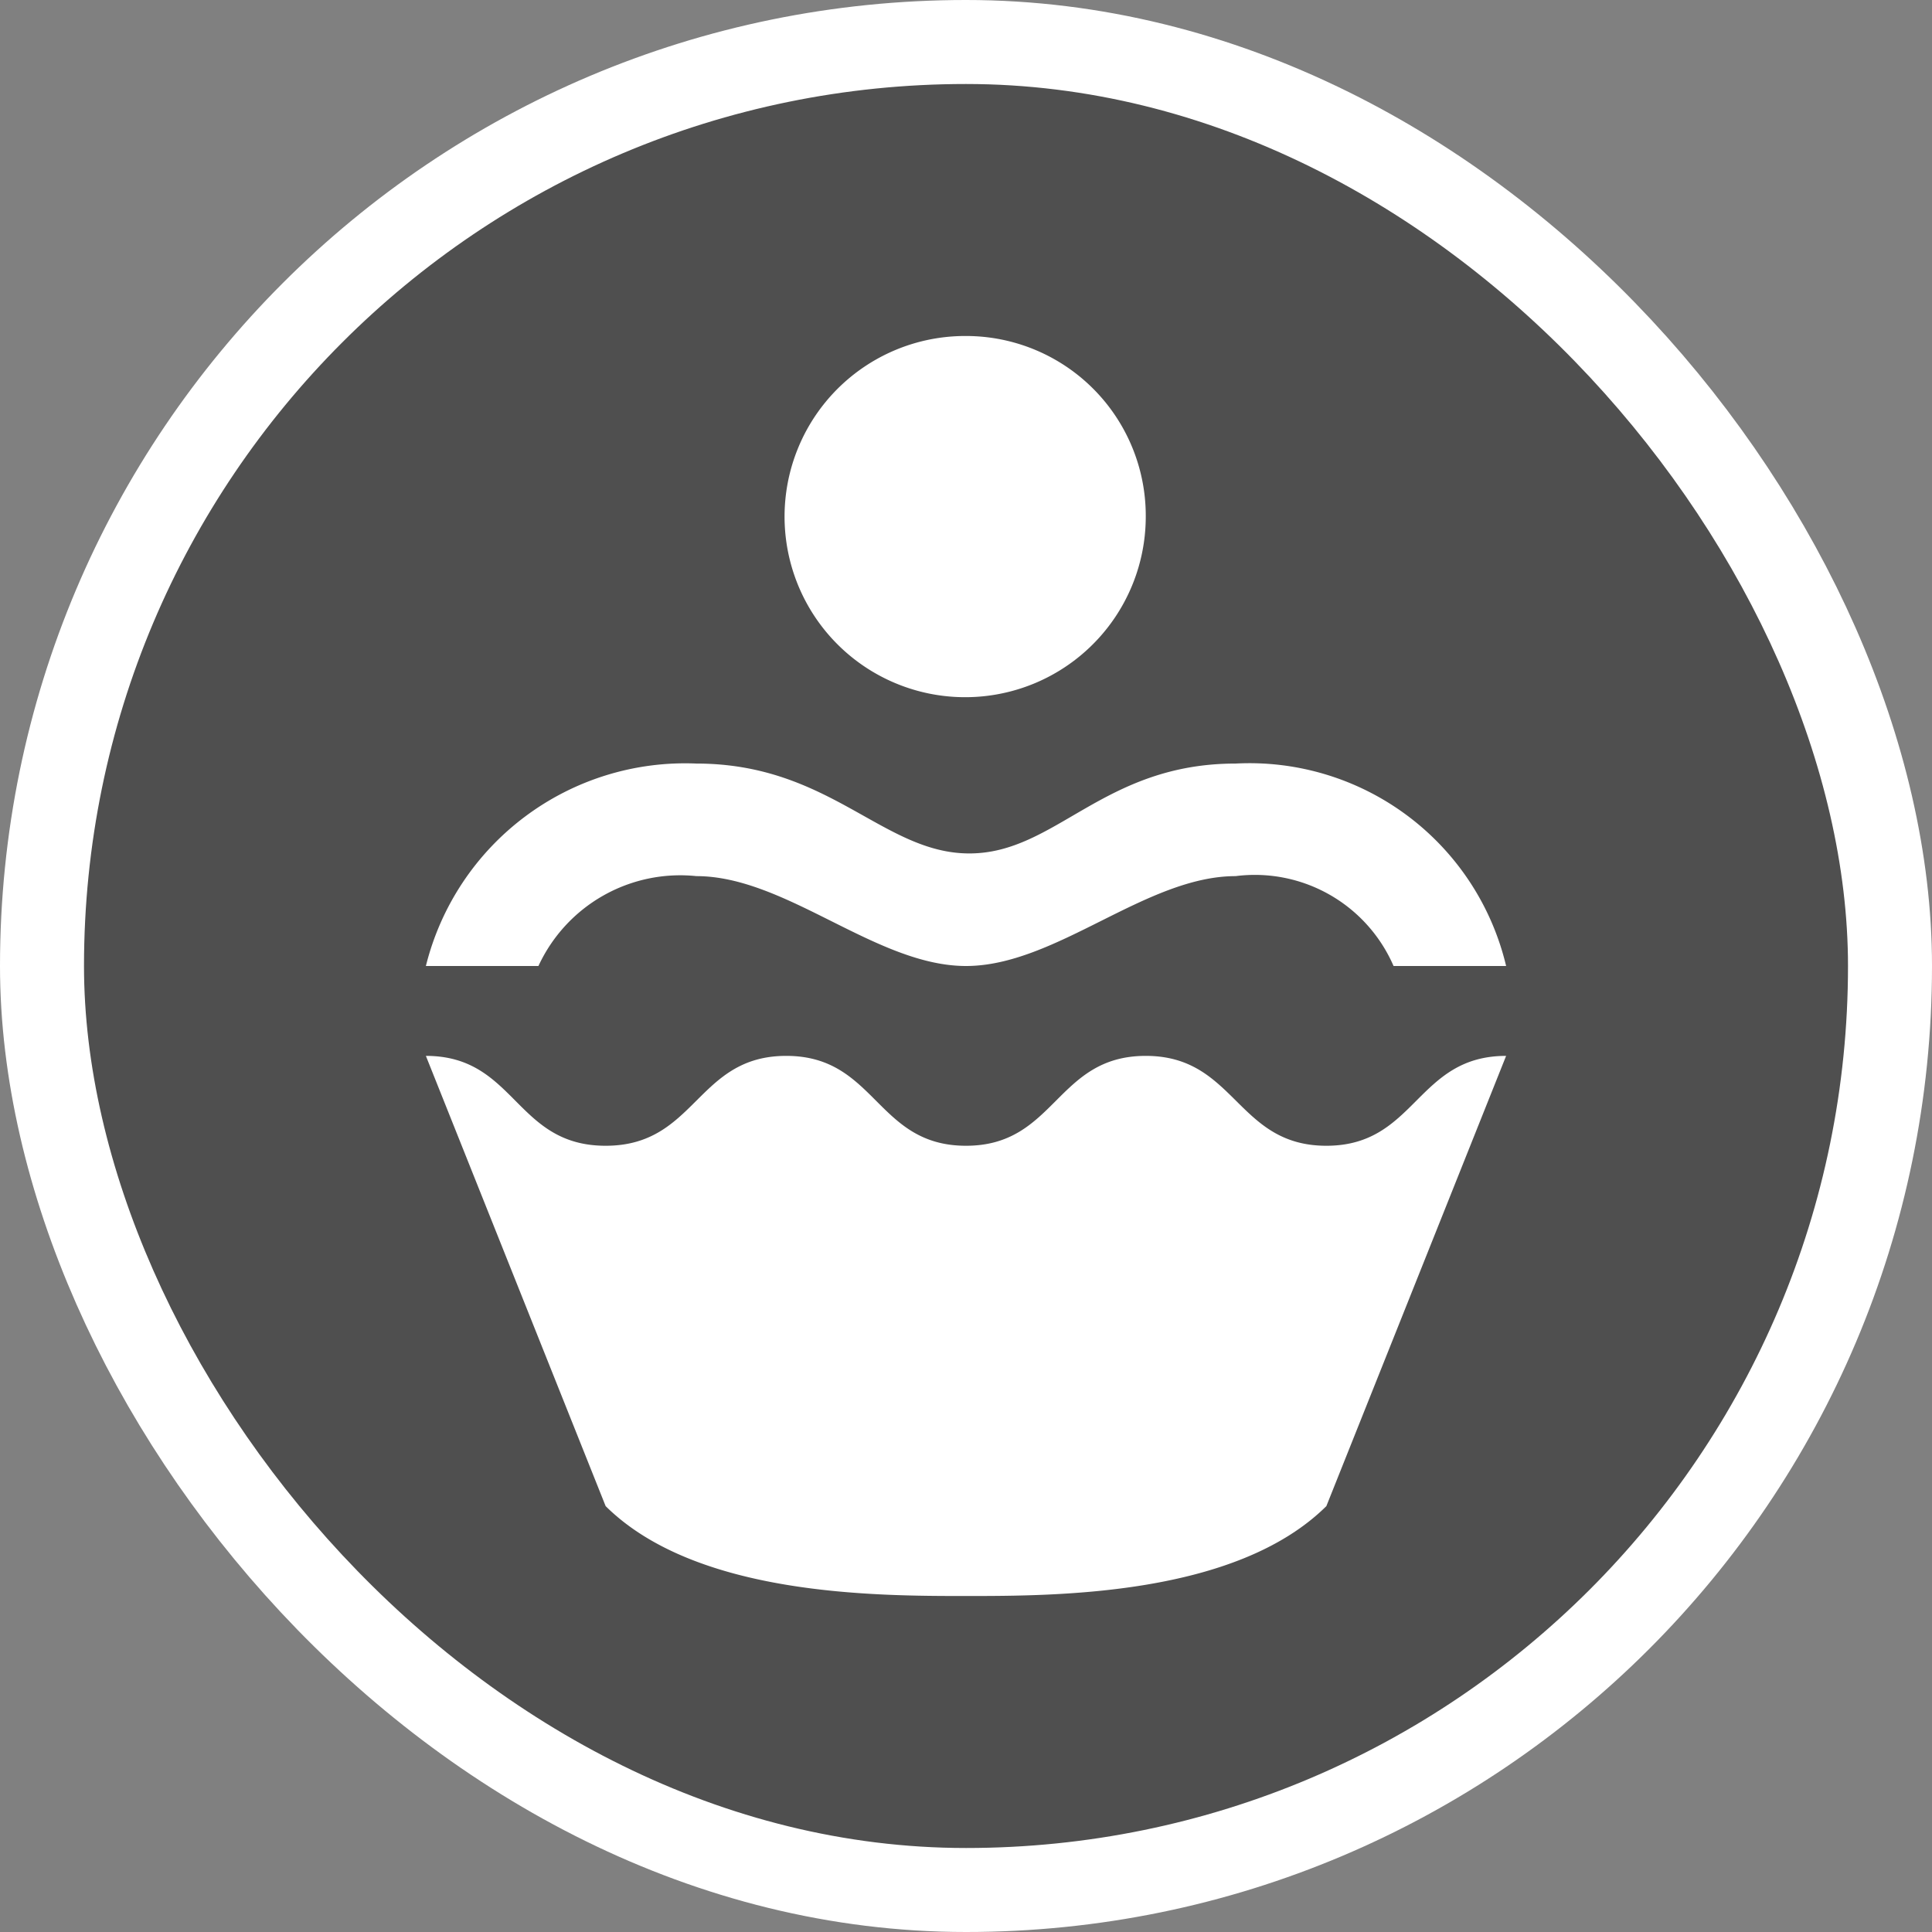 <svg xmlns="http://www.w3.org/2000/svg" viewBox="0 0 23 23" height="23" width="23"><rect x="0" y="0" width="23" height="23" fill="#808080" stroke="none"/><title>confectionery-15.svg</title><rect fill="none" x="0" y="0" width="23" height="23"></rect><rect x="1" y="1" rx="10.5" ry="10.5" width="21" height="21" stroke="#ffffff" style="stroke-linejoin:round;stroke-miterlimit:4;" fill="#ffffff" stroke-width="2"></rect><rect x="1" y="1" width="21" height="21" rx="10.5" ry="10.5" fill="#4f4f4f"></rect><path fill="#fff" transform="translate(4 4)" d="M7.5,0A2.15,2.15,0,1,0,9.64,2.14,2.14,2.14,0,0,0,7.5,0ZM4.29,5.09A3.18,3.18,0,0,0,1.07,7.5H2.41A1.86,1.86,0,0,1,4.29,6.43C5.36,6.43,6.43,7.5,7.5,7.5s2.14-1.07,3.21-1.07A1.8,1.8,0,0,1,12.59,7.5h1.34a3.14,3.14,0,0,0-3.22-2.41c-1.58,0-2.14,1.07-3.17,1.07S5.88,5.09,4.29,5.09ZM1.07,8.57l2.14,5.36C4.29,15,6.43,15,7.5,15s3.21,0,4.29-1.07l2.14-5.36c-1.07,0-1.07,1.07-2.14,1.07S10.71,8.57,9.64,8.57,8.57,9.64,7.5,9.64,6.43,8.57,5.36,8.57,4.29,9.64,3.21,9.64,2.14,8.57,1.07,8.57Z"></path></svg>